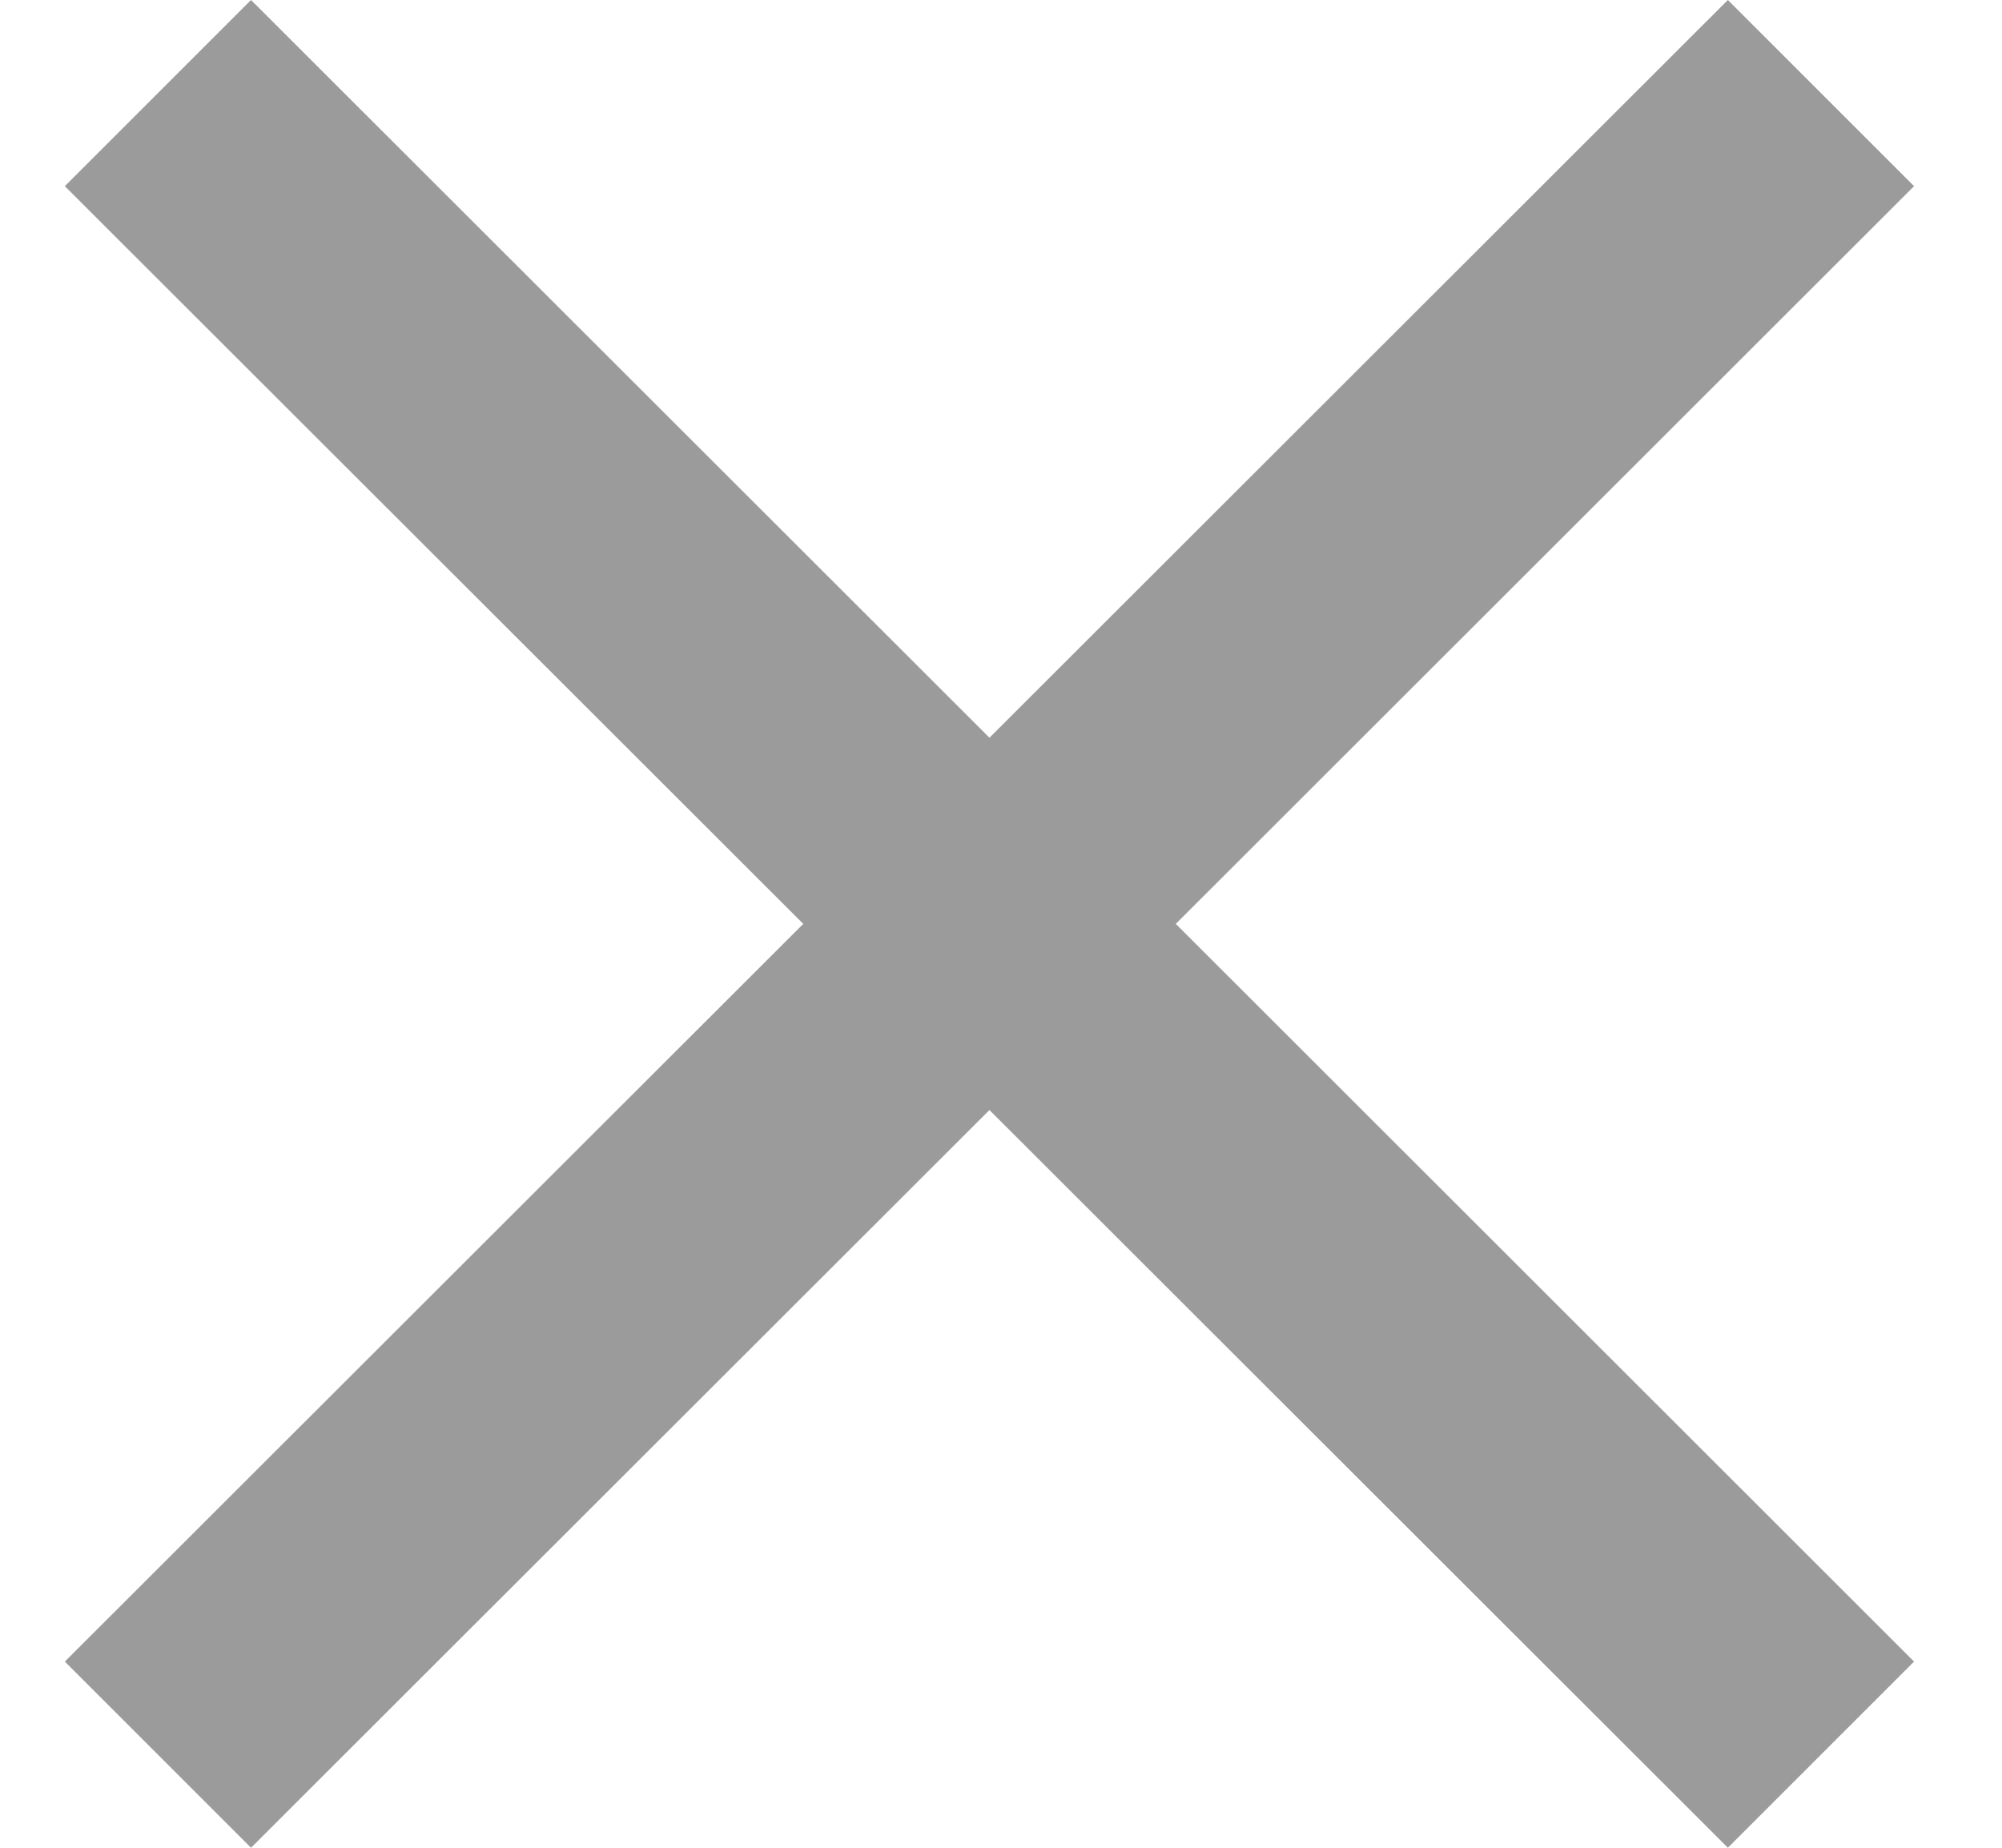 <?xml version="1.0" encoding="UTF-8"?>
<svg width="13px" height="12px" viewBox="0 0 13 12" version="1.1" xmlns="http://www.w3.org/2000/svg" xmlns:xlink="http://www.w3.org/1999/xlink">
    <!-- Generator: Sketch 48.2 (47327) - http://www.bohemiancoding.com/sketch -->
    <title>Shape</title>
    <desc>Created with Sketch.</desc>
    <defs></defs>
    <g id="Request-Flow---Summay-" stroke="none" stroke-width="1" fill="none" fill-rule="evenodd" transform="translate(-606, -251)">
        <g id="Summary" transform="translate(-1, 101)" fill="#9B9B9B" fill-rule="nonzero">
            <g id="Group-9" transform="translate(216.15, 137)">
                <g id="Bike-2" transform="translate(3.001, 0)">
                    <g id="ic_clear_black_24px" transform="translate(388.27, 13)">
                        <polygon id="Shape" points="12.008 1.209 10.799 0 6.004 4.791 1.209 0 0 1.209 4.795 6 0 10.791 1.209 12 6.004 7.209 10.799 12 12.008 10.791 7.214 6"></polygon>
                    </g>
                </g>
            </g>
        </g>
    </g>
</svg>